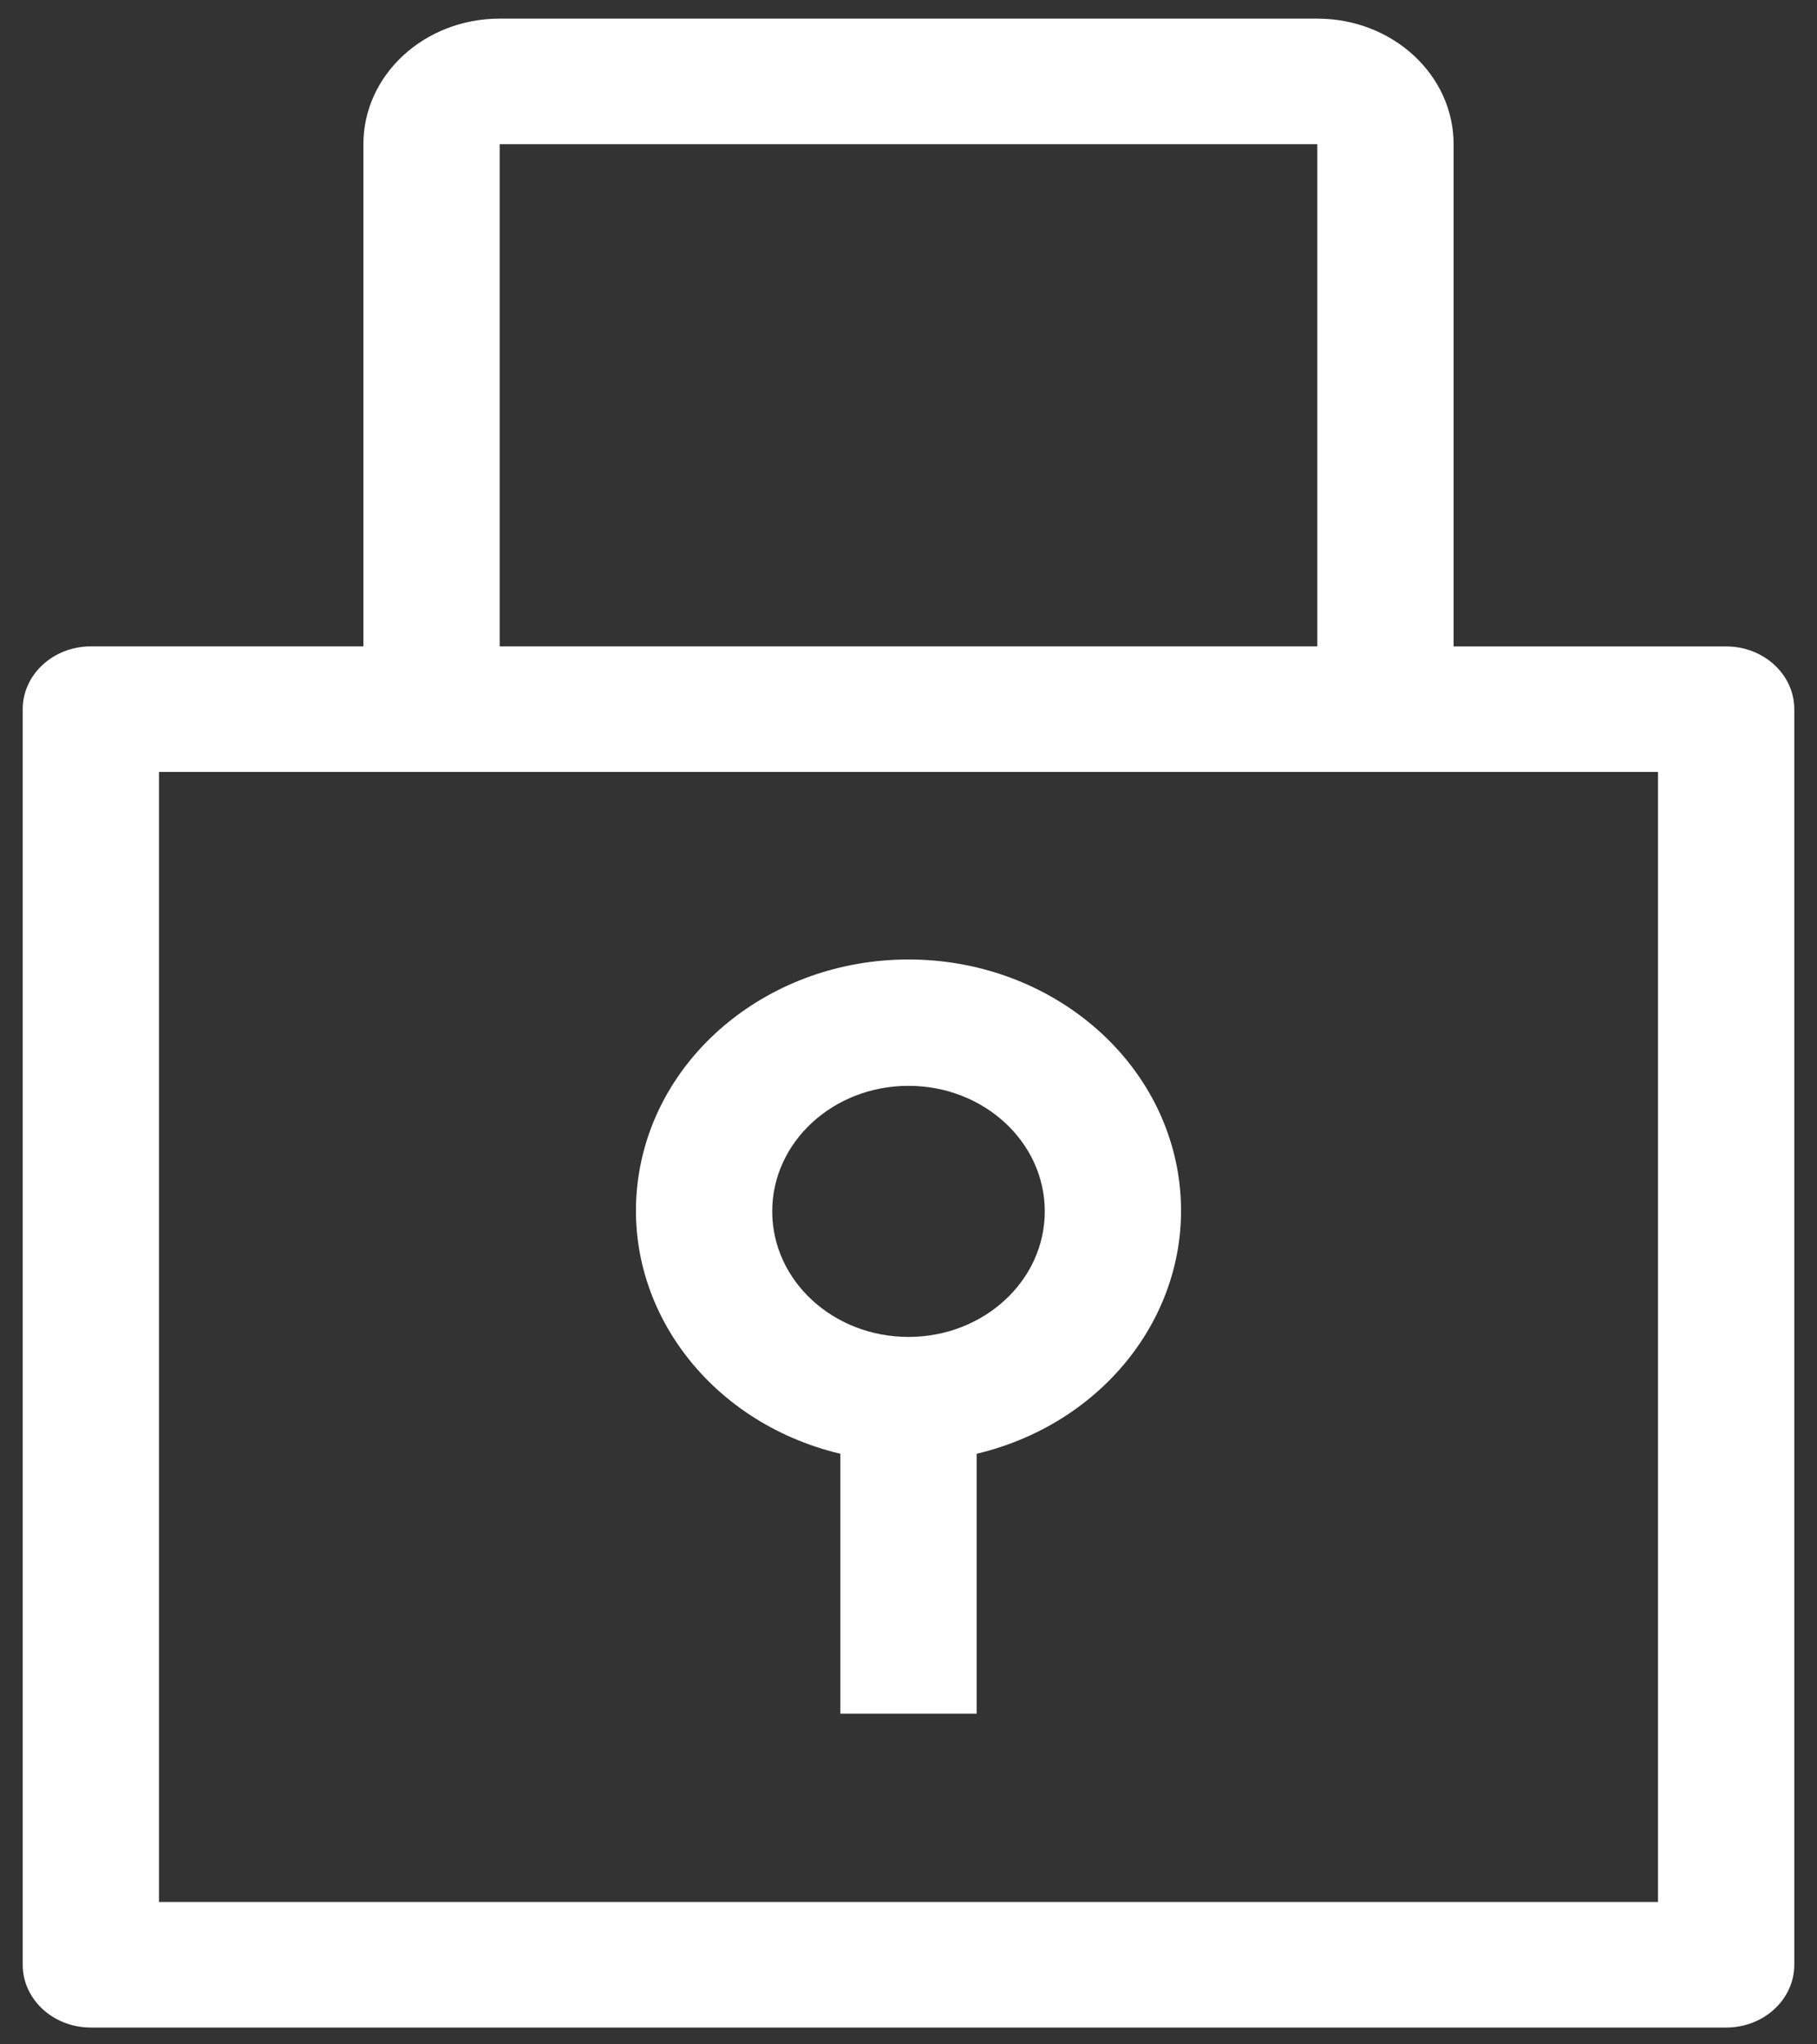 <svg xmlns="http://www.w3.org/2000/svg" width="40" height="45" viewBox="0 0 40 45"><rect x="0" y="0" width="40" height="45" fill="#333333" stroke="none"/><g><g><path fill="#fff" d="M18.5 32c-2.925-.696-4.833-3.288-4.452-6.05.38-2.76 2.93-4.83 5.952-4.83 3.021 0 5.571 2.07 5.952 4.83.38 2.762-1.527 5.354-4.452 6.05v5.72h-3zM17 26.664c0 1.527 1.343 2.764 3 2.764s3-1.237 3-2.764c0-1.526-1.343-2.763-3-2.763s-3 1.237-3 2.763zM39.5 15.61v27.638c0 .763-.672 1.382-1.5 1.382H2c-.828 0-1.5-.619-1.5-1.382V15.61c0-.763.672-1.382 1.5-1.382h6V3.173C8 1.647 9.343.41 11 .41h18c1.657 0 3 1.238 3 2.764v11.055h6c.828 0 1.5.619 1.5 1.382zM11 14.228h18V3.173H11zm25.5 2.764h-33v24.874h33z"/></g></g></svg>